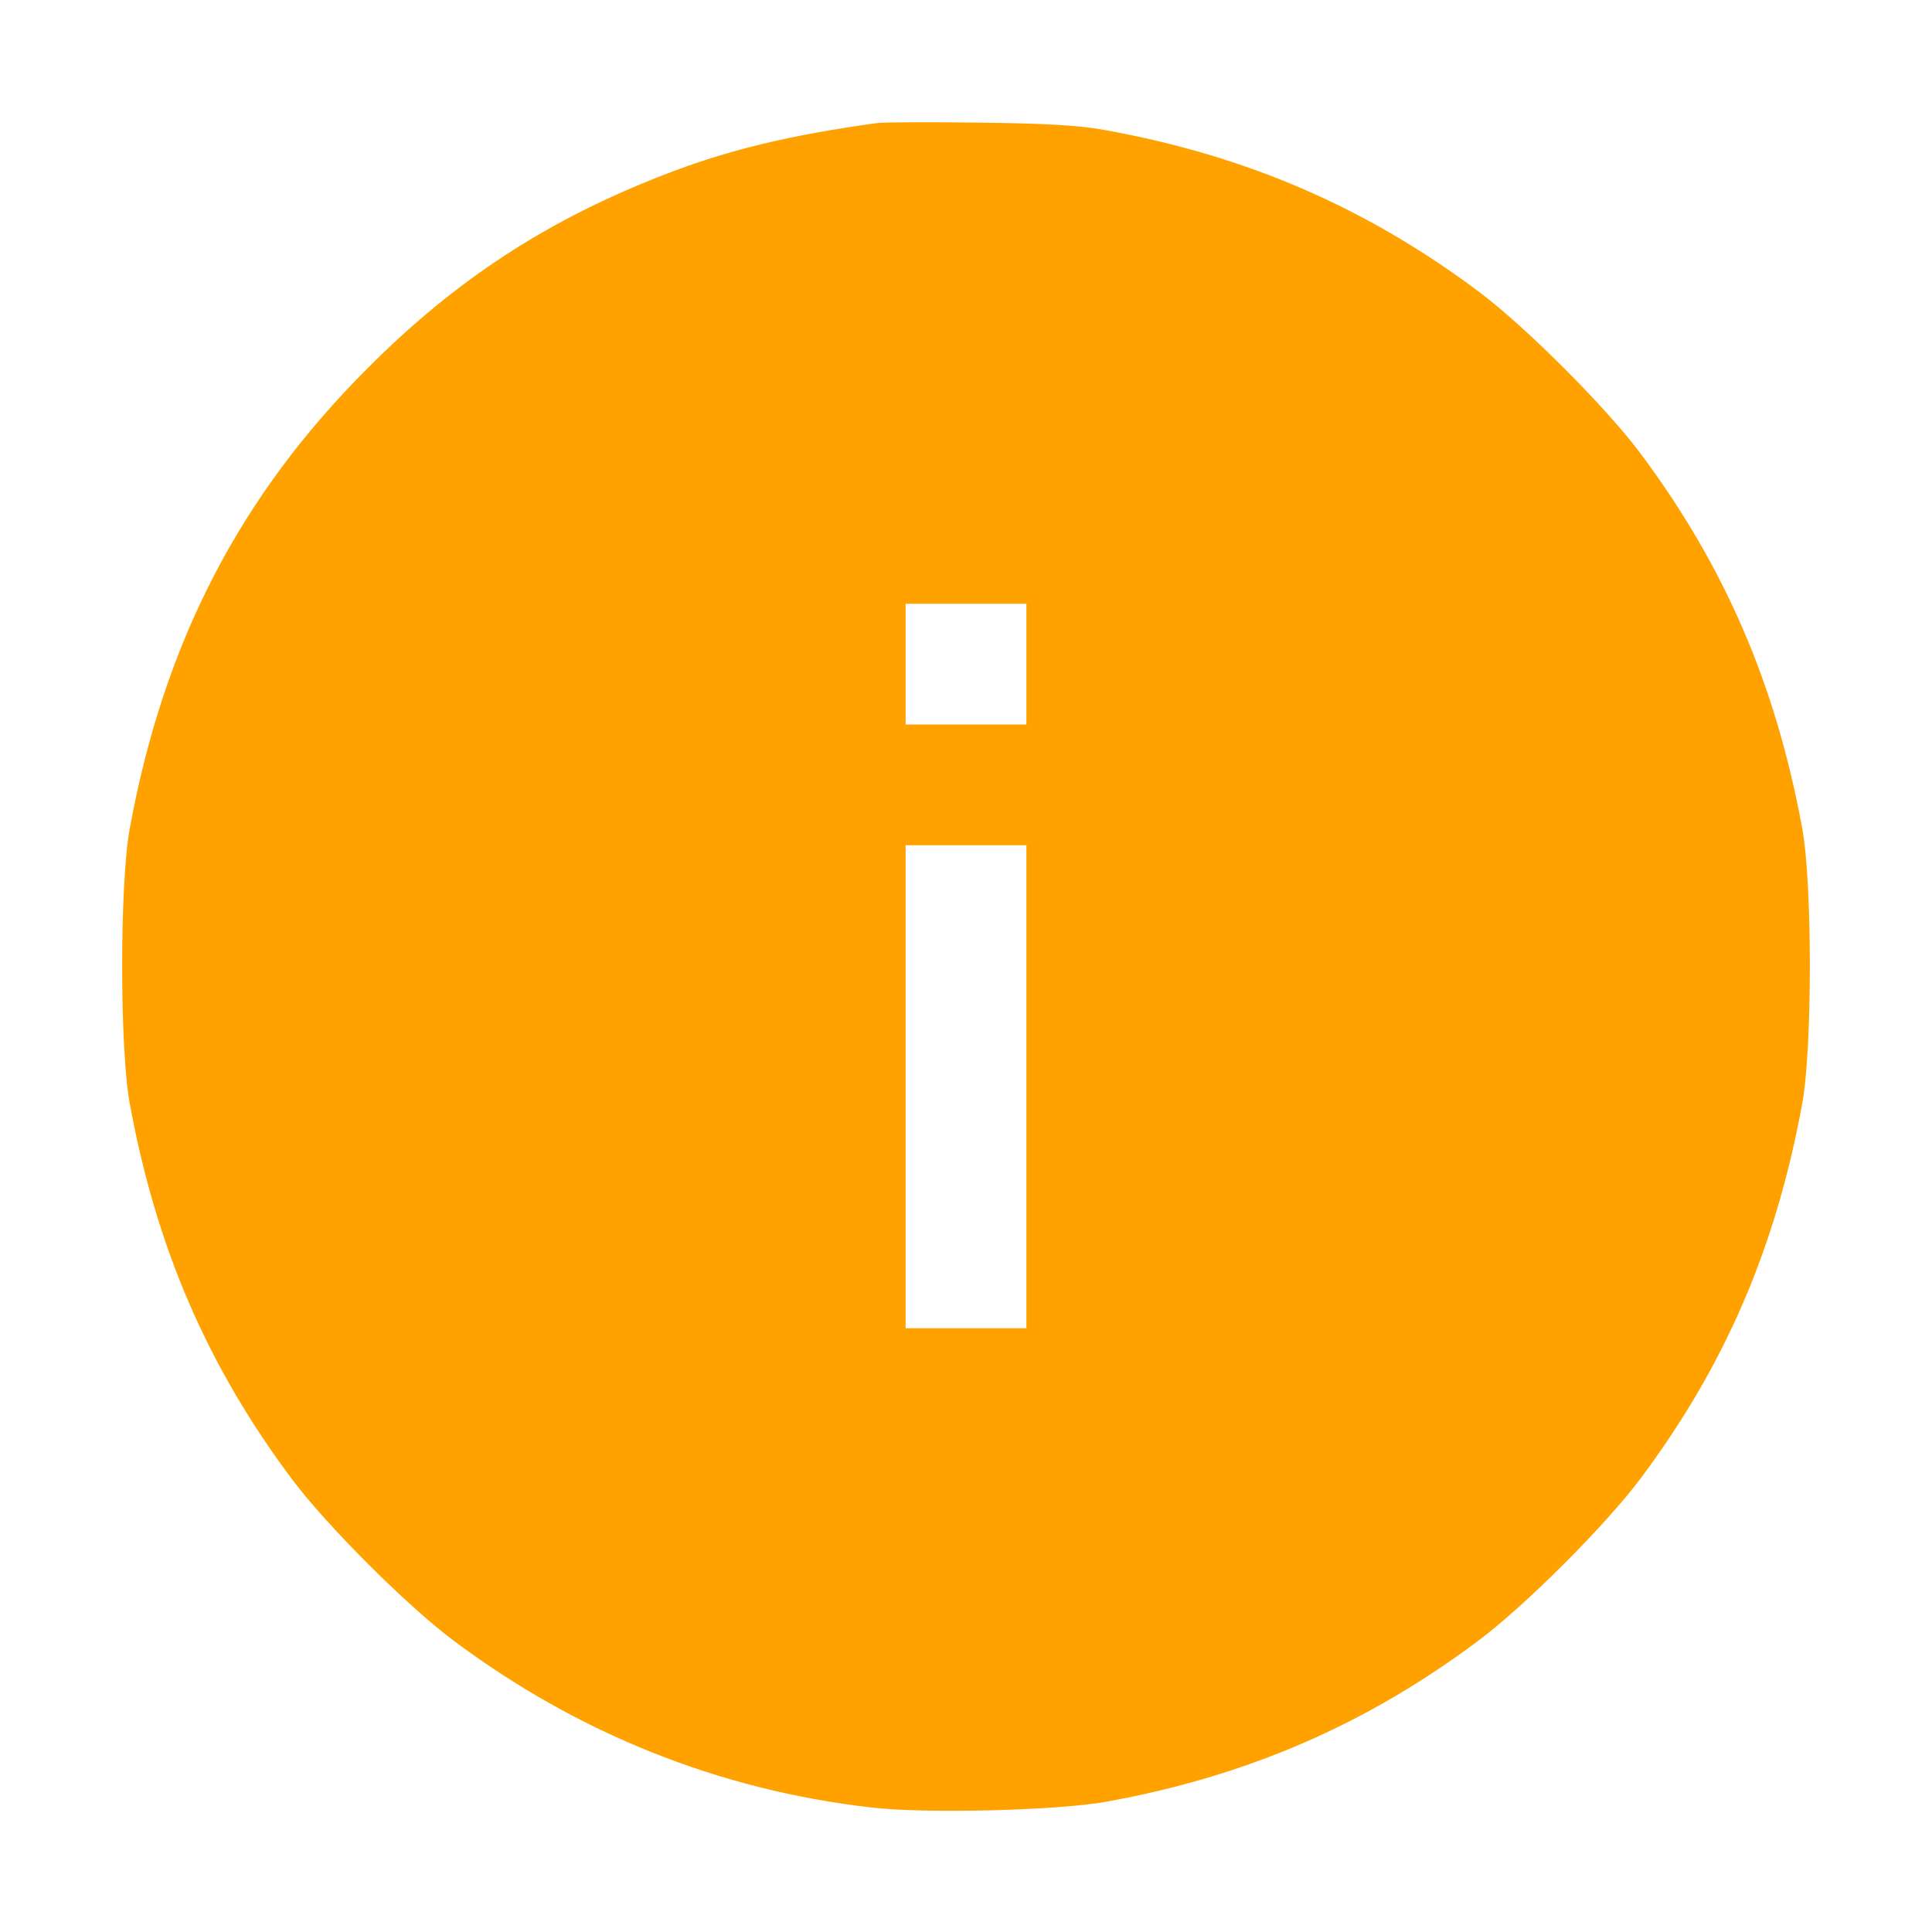<svg width="55" height="55" viewBox="0 0 55 55" fill="none" xmlns="http://www.w3.org/2000/svg">
<g id="free-icon-more-information-9345766 1 (traced)">
<g id="Black">
<path id="Vector" d="M24.976 3.502C22.473 3.846 20.7 4.275 18.906 4.974C15.608 6.252 12.987 7.949 10.474 10.474C6.821 14.115 4.662 18.305 3.695 23.579C3.405 25.126 3.405 29.874 3.695 31.421C4.447 35.514 5.897 38.876 8.304 42.099C9.292 43.42 11.58 45.708 12.901 46.696C16.446 49.35 20.475 50.961 24.804 51.455C26.308 51.638 30.121 51.541 31.475 51.294C35.481 50.574 38.908 49.092 42.099 46.696C43.42 45.708 45.708 43.42 46.696 42.099C49.102 38.887 50.553 35.524 51.305 31.421C51.595 29.874 51.595 25.126 51.305 23.579C50.553 19.486 49.102 16.124 46.696 12.901C45.708 11.58 43.42 9.292 42.099 8.304C38.898 5.908 35.503 4.437 31.475 3.706C30.733 3.566 29.745 3.513 27.876 3.491C26.458 3.47 25.158 3.48 24.976 3.502ZM29.219 18.906V20.625H27.5H25.781V18.906V17.188H27.5H29.219V18.906ZM29.219 30.938V37.812H27.5H25.781V30.938V24.062H27.5H29.219V30.938Z" fill="#FFA200"/>
</g>
</g>
</svg>
